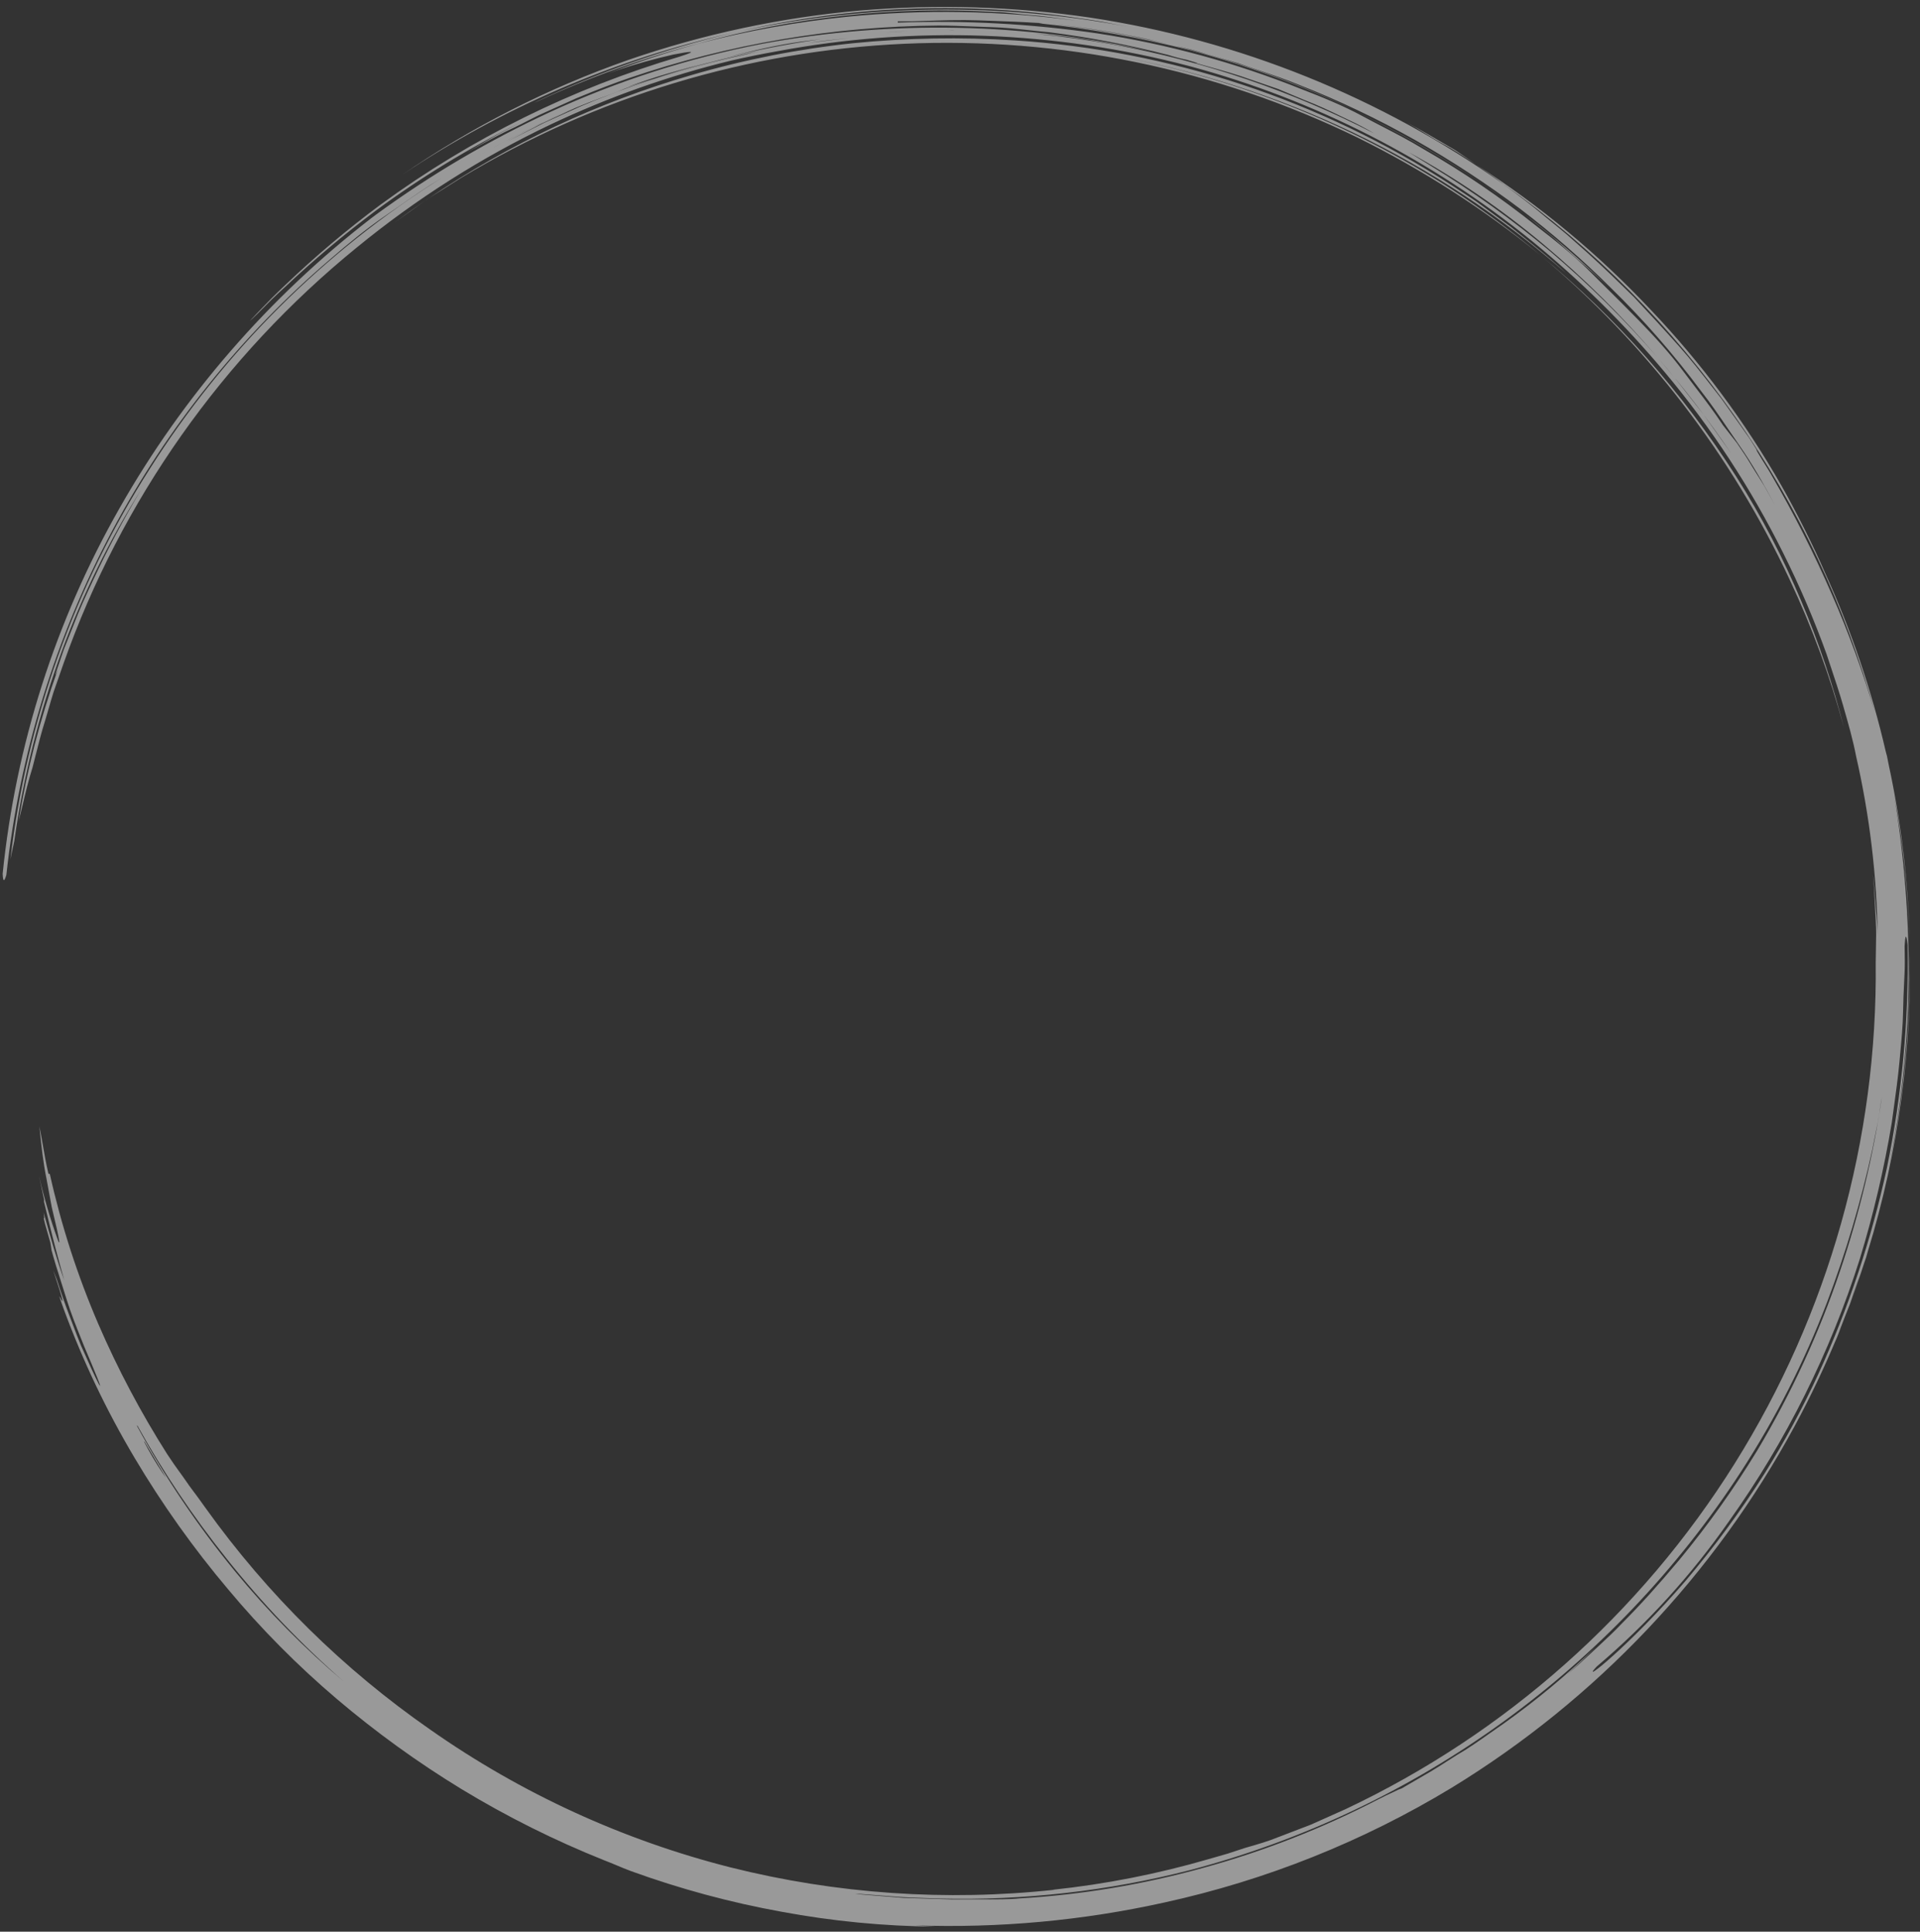<svg width="160" height="161" viewBox="0 0 160 161" fill="none" xmlns="http://www.w3.org/2000/svg">
<rect x="0" y="0" width="160" height="161" fill="#333333" stroke="none"/>
<path fill-rule="evenodd" clip-rule="evenodd" d="M42.112 12.04C45.062 10.483 48.108 9.119 51.232 7.956C48.109 9.123 45.063 10.487 42.112 12.04ZM45.895 10.37C50.717 8.089 55.756 6.306 60.935 5.049C62.2 4.759 63.474 4.5 64.756 4.273C76.164 2.134 87.906 2.558 99.13 5.512C109.555 8.311 119.273 13.274 127.652 20.076C131.677 23.361 135.382 27.02 138.716 31.004C142.593 35.622 145.908 40.684 148.594 46.083C149.964 48.82 151.172 51.635 152.212 54.514C152.343 54.915 152.477 55.314 152.61 55.712L152.61 55.712L152.61 55.712L152.61 55.712L152.61 55.713L152.61 55.713L152.61 55.713L152.61 55.713C152.953 56.741 153.294 57.76 153.587 58.784L153.631 58.938C154.024 60.306 154.411 61.657 154.673 63.017C155.799 67.949 156.403 72.984 156.478 78.041C156.462 77.398 156.409 76.767 156.356 76.144C156.34 75.959 156.325 75.775 156.31 75.591C156.291 75.349 156.274 75.109 156.256 74.869C156.209 74.203 156.161 73.543 156.075 72.877C156.155 73.705 156.196 74.518 156.235 75.317C156.258 75.775 156.28 76.228 156.31 76.677C156.365 77.502 156.346 78.307 156.328 79.092C156.319 79.477 156.31 79.857 156.31 80.232C156.466 94.988 152.386 109.479 144.553 121.986C136.721 134.492 125.464 144.489 112.12 150.79L109.244 152.075L106.53 153.115C105.672 153.467 104.814 153.713 103.895 153.976L103.895 153.977L103.894 153.977L103.744 154.02L102.287 154.499L100.741 154.943C96.492 156.18 92.142 157.037 87.742 157.503H87.895C78.849 158.483 69.701 157.852 60.875 155.639C51.913 153.366 43.441 149.479 35.872 144.169C28.616 139.13 22.279 132.881 17.138 125.697L17.082 125.619L17.081 125.618L17.08 125.616C16.629 124.987 16.284 124.505 15.989 124.123C15.807 123.887 15.665 123.679 15.537 123.491C15.45 123.362 15.368 123.242 15.283 123.128C15.178 122.979 15.076 122.838 14.972 122.695L14.971 122.693L14.97 122.693C14.683 122.296 14.38 121.878 13.936 121.201C11.738 117.74 9.817 114.11 8.191 110.346C6.455 106.311 5.101 102.123 4.148 97.835H4.039C3.83 96.949 3.684 96.107 3.551 95.338C3.46 94.813 3.375 94.321 3.279 93.873C3.294 94.007 3.308 94.148 3.324 94.294C3.443 95.434 3.597 96.902 3.886 98.306C4.039 99.102 4.184 99.889 4.311 100.603L4.736 102.413C4.953 103.408 5.034 103.878 4.808 103.317C4.183 101.58 3.663 99.807 3.252 98.007C3.406 98.713 3.542 99.355 3.668 99.961V100.169C4.374 103.145 4.853 104.945 5.36 106.718C4.736 104.99 4.238 103.213 3.74 101.441L3.632 101.056C3.687 101.427 3.705 101.671 3.632 101.49L3.75 101.996L4.193 103.552C4.247 103.842 4.274 104.05 4.293 104.195C4.517 105.04 4.808 105.95 5.106 106.884C5.251 107.341 5.399 107.802 5.541 108.265C5.896 109.419 6.341 110.53 6.744 111.534L6.744 111.534L6.746 111.54L6.749 111.547L6.752 111.554L6.755 111.561L6.861 111.825C6.91 111.949 6.959 112.071 7.006 112.191C7.983 114.489 8.617 116.027 8.228 115.339C7.938 114.806 7.422 113.657 6.753 112.155C6.525 111.607 6.297 111.003 6.055 110.363L6.054 110.361L6.054 110.361L6.053 110.359L6.053 110.357L6.051 110.353C5.959 110.108 5.864 109.858 5.767 109.604C5.414 108.681 5.071 107.695 4.745 106.664L4.428 105.859C5.485 109.03 5.218 108.527 5.045 108.202C4.922 107.971 4.848 107.831 5.333 109.17C6.913 113.451 8.881 117.578 11.213 121.5C13.504 125.363 16.113 129.031 19.01 132.463C21.76 135.758 24.786 138.812 28.056 141.591C31.319 144.364 34.794 146.878 38.45 149.108C42.242 151.41 46.218 153.395 50.337 155.042C50.689 155.176 51.034 155.321 51.379 155.464L51.379 155.465L51.379 155.465L51.379 155.465L51.38 155.465L51.38 155.465L51.381 155.465C51.777 155.631 52.173 155.797 52.58 155.947C56.665 157.431 60.868 158.566 65.145 159.339C69.373 160.125 73.662 160.539 77.963 160.578L76.244 160.47C83.232 160.717 90.224 160.076 97.05 158.561C105.497 156.712 113.581 153.481 120.976 148.999C133.008 141.642 142.876 131.228 149.577 118.819C150.872 116.42 152.04 113.962 153.079 111.457C153.168 111.228 153.257 110.999 153.345 110.77L153.346 110.769L153.346 110.769L153.346 110.769L153.346 110.768L153.346 110.768L153.346 110.768C153.447 110.506 153.548 110.245 153.65 109.984L154.148 108.709L154.591 107.415L155.059 106.085C154.669 107.282 154.251 108.468 153.804 109.644C154.371 108.177 154.893 106.694 155.372 105.198L155.496 104.846L155.642 104.337C158.216 95.96 159.404 87.181 159.123 78.35C159.294 84.786 158.702 91.213 157.365 97.498C158.448 92.236 159.016 86.878 159.06 81.498C159.081 76.368 158.67 71.247 157.832 66.19C158.574 70.209 159.01 74.281 159.134 78.369C159.013 73.433 158.427 68.533 157.39 63.731C157.345 63.496 157.298 63.261 157.251 63.026C157.212 62.883 157.178 62.757 157.148 62.645C155.966 57.526 154.27 52.525 152.078 47.721C151.173 45.605 149.608 42.493 148.459 40.485C145.443 35.193 141.798 30.284 137.604 25.866C133.259 21.228 128.355 17.147 123.004 13.718C123.764 14.233 124.533 14.758 125.265 15.328C140.415 26.048 151.349 41.663 156.269 59.48C155.274 56.08 154.061 52.747 152.637 49.503C151.169 46.125 149.504 42.836 147.653 39.652C147.653 39.652 147.554 39.462 147.391 39.199L146.83 38.295C146.45 37.68 146.16 37.191 146.495 37.653L145.799 36.549C145.706 36.416 145.611 36.283 145.517 36.15L145.516 36.149L145.516 36.148L145.515 36.148C145.353 35.919 145.189 35.688 145.03 35.454L143.447 33.229C143.187 32.899 142.927 32.566 142.668 32.232C141.788 31.102 140.9 29.96 139.937 28.878C138.688 27.476 137.413 26.092 136.156 24.753C135.714 24.318 135.268 23.887 134.827 23.459L134.827 23.459L134.827 23.459C134.617 23.256 134.408 23.054 134.202 22.853L133.243 21.949L132.257 21.044L130.574 19.552C130.22 19.248 129.858 18.955 129.497 18.661C129.277 18.482 129.056 18.304 128.837 18.122C127.698 17.145 126.495 16.25 125.292 15.354L125.291 15.354C115.056 8.102 103.265 3.347 90.862 1.469C84.523 0.535 78.097 0.335 71.712 0.872C65.115 1.45 58.614 2.835 52.354 4.997C45.67 7.344 39.328 10.569 33.493 14.585C41.862 8.963 51.204 4.949 61.04 2.745C55.337 4.095 49.793 6.047 44.502 8.57L44.828 8.434C49.123 6.44 53.588 4.835 58.17 3.64C66.203 1.399 74.551 0.507 82.875 0.998C83.456 0.998 84.038 1.066 84.619 1.133C84.942 1.17 85.266 1.208 85.589 1.234C86.929 1.327 88.269 1.52 89.628 1.717C83.32 0.877 76.935 0.769 70.6 1.396C66.411 1.823 62.261 2.573 58.188 3.64C55.629 4.34 53.108 5.173 50.635 6.136L51.422 5.856C52.955 5.343 54.513 4.908 56.09 4.553C57.546 4.264 58.297 4.192 56.651 4.716C47.698 7.357 39.27 11.525 31.738 17.037C28.927 19.122 26.25 21.381 23.723 23.803C22.886 24.586 22.244 25.254 21.765 25.753C21.69 25.831 21.619 25.905 21.552 25.974C21.287 26.25 21.093 26.455 20.968 26.588L20.878 26.684C20.847 26.716 20.825 26.739 20.811 26.754C20.871 26.704 21.073 26.534 21.471 26.137C21.575 26.033 21.69 25.916 21.815 25.788L21.816 25.788L21.816 25.788L21.817 25.787C22.299 25.297 22.934 24.651 23.723 23.948C26.139 21.664 28.685 19.523 31.349 17.534C35.109 14.759 39.108 12.322 43.299 10.252C43.06 10.379 42.821 10.502 42.581 10.626L42.581 10.626C42.068 10.892 41.555 11.156 41.055 11.446L38.857 12.731C39.053 12.623 39.247 12.515 39.441 12.408L39.441 12.408L39.441 12.408C40.646 11.741 41.817 11.092 42.955 10.578C43.264 10.431 43.578 10.269 43.899 10.104C44.388 9.854 44.892 9.595 45.416 9.366L48.012 8.199C49.73 7.484 51.341 6.869 52.426 6.507C60.732 3.671 69.44 2.193 78.216 2.129C79.146 2.129 80.106 2.167 81.09 2.207C81.618 2.228 82.153 2.249 82.694 2.265C83.718 2.295 84.763 2.408 85.824 2.523L85.824 2.523C86.365 2.582 86.911 2.641 87.461 2.69C90.796 3.114 94.101 3.746 97.358 4.581C97.856 4.742 98.363 4.875 98.877 4.979C99.556 5.169 100.098 5.34 99.547 5.223C99.941 5.337 100.342 5.449 100.746 5.562L100.746 5.562L100.746 5.562L100.746 5.562L100.746 5.562C101.906 5.887 103.092 6.218 104.232 6.634L106.521 7.421L108.674 8.326C109.817 8.761 110.846 9.256 111.766 9.699C111.974 9.799 112.177 9.896 112.374 9.99C113.103 10.329 113.815 10.704 114.506 11.116C107.713 7.622 100.446 5.136 92.934 3.739C90.738 3.34 88.526 3.034 86.305 2.822C87.993 2.939 89.68 3.128 91.36 3.432C91.755 3.503 92.151 3.573 92.548 3.643L92.548 3.643L92.549 3.643C93.742 3.853 94.938 4.064 96.125 4.325C85.408 1.876 74.298 1.648 63.481 3.658C57.394 4.838 51.472 6.745 45.841 9.339C40.727 11.708 35.861 14.577 31.313 17.905L30.915 18.204C22.395 24.788 15.27 33.001 9.956 42.366C4.627 51.73 1.312 62.104 0.222 72.823C0.249 73.547 0.367 73.484 0.53 72.914C1.619 62.868 4.619 53.122 9.368 44.202C13.954 35.591 20.119 27.919 27.541 21.587C28.997 20.321 30.49 19.099 32.064 18.014C32.41 17.775 32.756 17.534 33.101 17.293L33.101 17.293C34.322 16.441 35.547 15.586 36.832 14.813C27.016 20.979 18.701 29.262 12.497 39.055C6.211 48.892 2.234 60.026 0.864 71.62C0.904 71.438 0.944 71.246 0.986 71.046C1.048 70.747 1.114 70.43 1.19 70.1C1.954 64.667 3.294 59.33 5.188 54.179C6.912 49.512 9.113 45.035 11.755 40.819C10.284 43.281 8.94 45.817 7.73 48.417C7.16 49.629 6.599 50.842 6.111 52.144L5.324 54.116C5.268 54.278 5.212 54.441 5.156 54.606C4.973 55.138 4.787 55.682 4.6 56.242C4.6 56.242 4.6 56.305 4.808 55.826C3.336 59.939 2.243 64.178 1.543 68.49C1.66 68.034 1.773 67.558 1.889 67.071C2.129 66.062 2.38 65.004 2.71 63.967C2.791 63.658 2.875 63.325 2.963 62.973L2.963 62.972L2.963 62.971L2.963 62.97L2.964 62.97C3.187 62.079 3.44 61.068 3.777 60.005C3.872 59.692 3.964 59.371 4.058 59.045C4.187 58.598 4.318 58.141 4.464 57.68L5.297 55.292C10.101 41.717 18.551 29.727 29.721 20.637C34.677 16.574 40.108 13.126 45.895 10.37ZM97.358 4.617C96.948 4.516 96.537 4.419 96.125 4.325C96.537 4.416 96.948 4.512 97.358 4.617ZM20.811 26.754L20.81 26.755L20.795 26.767C20.791 26.77 20.79 26.771 20.792 26.77C20.795 26.769 20.801 26.764 20.811 26.754ZM153.804 109.644C153.434 110.618 153.045 111.585 152.637 112.544C152.791 112.183 152.936 111.82 153.079 111.457C153.328 110.856 153.57 110.251 153.804 109.644ZM38.845 13.585C41.774 11.859 44.815 10.329 47.948 9.004L45.09 10.325L42.277 11.79L45.343 10.243L48.446 8.841C49.125 8.545 49.813 8.278 50.507 8.009L50.507 8.008L50.507 8.008L50.507 8.008L50.507 8.008L50.507 8.008L50.507 8.008L50.507 8.008C50.829 7.883 51.152 7.758 51.476 7.629C54.858 6.371 58.325 5.358 61.852 4.599C62.335 4.482 62.821 4.368 63.31 4.26C60.363 4.843 57.45 5.602 54.588 6.534C56.081 6.032 57.589 5.575 59.108 5.166C57.986 5.465 56.864 5.775 55.746 6.101C54.604 6.433 53.477 6.807 52.361 7.22L54.552 6.534C54.245 6.641 53.938 6.743 53.632 6.845C52.901 7.088 52.175 7.329 51.467 7.629C51.032 7.802 50.595 7.965 50.159 8.128C49.417 8.404 48.679 8.679 47.967 9.004C48.176 8.904 48.389 8.81 48.604 8.718C45.241 10.11 41.98 11.737 38.845 13.585ZM51.376 7.596L51.966 7.368C51.769 7.443 51.572 7.519 51.376 7.596ZM59.924 4.951C60.464 4.81 61.005 4.672 61.545 4.536C63.481 4.047 65.434 3.622 67.416 3.387C67.745 3.348 68.074 3.309 68.403 3.271C65.547 3.671 62.717 4.232 59.924 4.951ZM73.561 2.726C74.299 2.66 75.04 2.62 75.783 2.593C75.083 2.625 74.383 2.667 73.684 2.717L73.561 2.726ZM79.084 2.508C79.169 2.505 79.254 2.503 79.338 2.5L79.514 2.507C79.371 2.507 79.228 2.507 79.084 2.508ZM89.071 1.396C80.016 0.138 70.809 0.53 61.896 2.553C72.471 0.322 83.382 0.213 93.999 2.231L91.785 1.803C91.182 1.701 90.579 1.614 89.976 1.528C89.674 1.485 89.373 1.442 89.071 1.396ZM128.602 20.348C125.118 17.43 121.357 14.86 117.373 12.675L119.24 13.825C122.728 15.953 126.054 18.336 129.19 20.954C132.383 23.669 135.367 26.621 138.119 29.783C135.216 26.377 132.033 23.221 128.602 20.348ZM138.119 29.783L139.548 31.474L141.981 34.577C142.295 35.02 142.612 35.465 142.92 35.896C143.408 36.582 143.872 37.233 144.261 37.788C142.379 34.997 140.328 32.323 138.119 29.783ZM70.705 3.176C69.577 3.285 68.452 3.418 67.331 3.578L67.343 3.576C67.925 3.514 68.509 3.442 69.096 3.369C69.63 3.302 70.166 3.235 70.705 3.176ZM12.036 120.143L12.941 121.671L13.845 123.182L13.537 122.748C12.978 121.916 12.468 121.052 12.009 120.161L12.036 120.143ZM28.708 140.198C25.385 137.399 22.327 134.301 19.571 130.944C16.486 127.185 13.76 123.145 11.43 118.876V118.786C13.597 122.69 16.087 126.406 18.875 129.894C21.832 133.621 25.123 137.069 28.708 140.198ZM156.826 91.413C156.103 96.331 154.94 101.175 153.352 105.886C151.587 111.124 149.267 116.158 146.432 120.903C144.497 124.076 142.338 127.108 139.973 129.976C138.164 132.138 136.671 133.793 135.188 135.277C134.533 135.973 133.848 136.608 133.153 137.253L132.962 137.43C132.903 137.485 132.844 137.54 132.784 137.595L132.571 137.795L132.57 137.795L132.57 137.795C131.941 138.384 131.302 138.98 130.583 139.564C131.434 138.832 132.22 138.036 133.007 137.24L133.007 137.24L133.008 137.24C130.599 139.576 128.016 141.726 125.282 143.671C124.896 143.933 124.514 144.204 124.128 144.476L124.128 144.476L124.127 144.477L124.127 144.477L124.126 144.477L124.126 144.478L124.125 144.478L124.125 144.478L124.124 144.479L124.124 144.479L124.124 144.479L124.124 144.479L124.123 144.479L124.123 144.48L124.123 144.48C123.245 145.1 122.353 145.73 121.374 146.295C121.109 146.46 120.844 146.631 120.575 146.803L120.575 146.803L120.575 146.804L120.574 146.804L120.574 146.804L120.573 146.805L120.573 146.805L120.572 146.805L120.572 146.805C120.136 147.086 119.691 147.372 119.222 147.651L116.815 149.054C116.593 149.127 116.378 149.221 116.173 149.334C115.793 149.506 115.268 149.75 114.789 150.003C110.176 152.393 105.325 154.291 100.315 155.666C95.295 157.063 90.14 157.921 84.937 158.226C84.2 158.31 82.974 158.307 81.583 158.303H81.583H81.582H81.582H81.582H81.582H81.581H81.581H81.581H81.58H81.58H81.579H81.579H81.579H81.578C80.872 158.301 80.123 158.298 79.374 158.308L75.312 158.181C74.744 158.132 74.175 158.087 73.608 158.043L73.606 158.043C72.82 157.981 72.037 157.92 71.26 157.846H71.594L74.914 158.1C75.583 158.148 76.252 158.168 76.923 158.188C77.368 158.201 77.814 158.214 78.261 158.235C85.309 158.412 92.347 157.614 99.176 155.865C118.077 150.877 134.445 139.033 145.093 122.639C147.966 118.209 150.364 113.488 152.248 108.555C153.822 104.399 155.086 100.133 156.03 95.791C156.147 95.23 156.31 94.407 156.473 93.575C156.556 93.147 156.619 92.722 156.675 92.335C156.729 91.969 156.777 91.636 156.835 91.368L156.826 91.413ZM158.969 78.757C159.077 84.996 158.498 91.227 157.242 97.338C155.961 103.256 154.044 109.019 151.525 114.525C150.219 117.352 148.738 120.095 147.092 122.739C145.089 125.905 142.867 128.928 140.443 131.785C135.758 137.212 131.497 140.578 133.053 138.904C137.236 135.359 140.942 131.288 144.08 126.791C148.84 120.114 152.521 112.73 154.989 104.909C156.125 101.191 157.013 97.401 157.649 93.566C157.7 93.183 157.752 92.808 157.803 92.441C157.992 91.068 158.168 89.79 158.282 88.563L158.326 88.092C158.455 86.719 158.573 85.458 158.59 84.321C158.602 83.44 158.641 82.634 158.676 81.915C158.691 81.599 158.705 81.3 158.716 81.019C158.742 80.371 158.731 79.816 158.723 79.365C158.719 79.174 158.716 79.001 158.716 78.848C158.77 77.898 158.852 77.762 158.969 78.757ZM143.591 35.454C142.874 34.359 142.075 33.313 141.264 32.253L141.264 32.253L141.264 32.253L141.264 32.253L141.263 32.251L141.262 32.251L141.262 32.25C140.929 31.814 140.594 31.376 140.262 30.931C139.123 29.403 137.856 28.028 136.526 26.662C135.639 25.75 134.727 24.846 133.82 23.947L133.82 23.947L133.82 23.947L133.82 23.947L133.82 23.947L133.82 23.947L133.82 23.947L133.82 23.947L133.819 23.947C133.368 23.5 132.919 23.054 132.474 22.609C131.135 21.27 129.606 20.049 128.078 18.873C125.08 16.473 121.901 14.307 118.57 12.396C117.485 11.733 116.359 11.15 115.233 10.567C114.67 10.275 114.108 9.984 113.55 9.682C111.876 8.778 110.148 8.081 108.412 7.412C102.965 5.231 97.286 3.68 91.487 2.789C85.968 1.982 80.388 1.68 74.815 1.885V1.776H75.955C76.256 1.767 76.553 1.757 76.846 1.747L76.846 1.747C78.511 1.692 80.041 1.641 81.518 1.695C81.824 1.706 82.127 1.717 82.428 1.727C83.838 1.776 85.206 1.824 86.593 1.921L86.005 1.867L86.906 1.939H86.557C90.828 2.384 95.06 3.137 99.222 4.191C103.908 5.445 108.473 7.113 112.863 9.175C108.082 6.885 103.088 5.095 97.961 3.828C98.853 4.016 99.684 4.231 100.533 4.499L103.129 5.25C103.707 5.456 104.289 5.652 104.87 5.847C105.998 6.227 107.123 6.605 108.222 7.059C111.561 8.369 114.804 9.91 117.928 11.673C120.97 13.397 123.898 15.316 126.694 17.417C129.351 19.44 131.871 21.637 134.238 23.993C136.96 26.649 139.468 29.516 141.737 32.569C142.551 33.6 143.287 34.686 144.03 35.782C144.336 36.233 144.643 36.686 144.957 37.137C146.034 38.684 146.984 40.357 147.924 42.121L147.02 40.493C146.869 40.245 146.71 39.996 146.547 39.741C146.33 39.401 146.106 39.051 145.889 38.684C145.556 38.121 145.216 37.62 144.881 37.128L144.881 37.128L144.74 36.92L143.591 35.454ZM97.411 3.694C94.216 2.929 90.971 2.366 87.694 2.011C89.898 2.231 92.091 2.557 94.264 2.988C95.23 3.153 96.19 3.391 97.159 3.631L97.159 3.632L97.159 3.632L97.411 3.694ZM123.479 15.281C123.826 15.514 124.171 15.749 124.514 15.988L124.927 16.29C125.401 16.628 125.872 16.973 126.339 17.322L126.567 17.489C126.75 17.626 126.93 17.765 127.106 17.904C129.571 19.799 131.923 21.844 134.148 24.029C133.324 23.242 132.474 22.465 131.606 21.732C131.285 21.461 130.945 21.151 130.581 20.82L130.58 20.82L130.58 20.82C129.958 20.253 129.267 19.623 128.485 19.018C128.272 18.849 128.058 18.674 127.84 18.497L127.84 18.497C127.6 18.301 127.356 18.102 127.106 17.904C126.851 17.709 126.596 17.515 126.339 17.322L124.927 16.29C124.448 15.948 123.966 15.612 123.479 15.281ZM112.835 9.221C116.545 10.959 120.104 12.986 123.479 15.281C120.087 13.001 116.529 10.975 112.835 9.221ZM153.66 60.638C152.52 56.402 151.007 52.276 149.137 48.308C144.261 37.876 137.159 28.637 128.331 21.242C134.724 26.508 140.246 32.747 144.695 39.732C146.799 43.042 148.615 46.525 150.123 50.144C151.566 53.547 152.749 57.055 153.66 60.638ZM128.376 21.271C126.048 19.324 123.611 17.512 121.076 15.843C112.384 10.193 102.639 6.359 92.427 4.572C106.584 7.012 119.775 13.326 130.545 22.798L130.457 22.718C129.223 21.569 127.895 20.507 126.554 19.434L126.554 19.434C126.333 19.257 126.111 19.079 125.889 18.901L123.437 17.092C122.89 16.684 122.319 16.314 121.745 15.942C121.464 15.76 121.183 15.578 120.904 15.391C110.022 8.344 97.514 4.205 84.576 3.369C80.078 3.077 75.564 3.156 71.079 3.604C66.525 4.085 62.023 4.972 57.628 6.255C49.821 8.519 42.424 11.992 35.705 16.541L38.459 14.803C49.634 8.069 62.314 4.235 75.348 3.649C88.381 3.063 101.355 5.743 113.089 11.447C118.538 14.136 123.666 17.431 128.376 21.271ZM35.424 16.732C35.517 16.668 35.611 16.605 35.705 16.541L35.592 16.612L35.424 16.732ZM32.878 18.548C33.715 17.925 34.564 17.32 35.424 16.732L32.878 18.548ZM130.545 22.798C130.717 22.955 130.898 23.116 131.08 23.279C131.314 23.487 131.552 23.699 131.783 23.911C131.374 23.536 130.961 23.165 130.545 22.798ZM117.251 10.216C118.21 10.721 120.006 11.773 121.06 12.391L121.285 12.523L123.031 13.717C122.818 13.58 122.605 13.442 122.391 13.302L122.391 13.302C121.696 12.849 120.992 12.39 120.245 11.989C119.749 11.723 119.246 11.412 118.738 11.098C118.246 10.794 117.749 10.488 117.251 10.216Z" fill="white" fill-opacity="0.5"/>
</svg>
